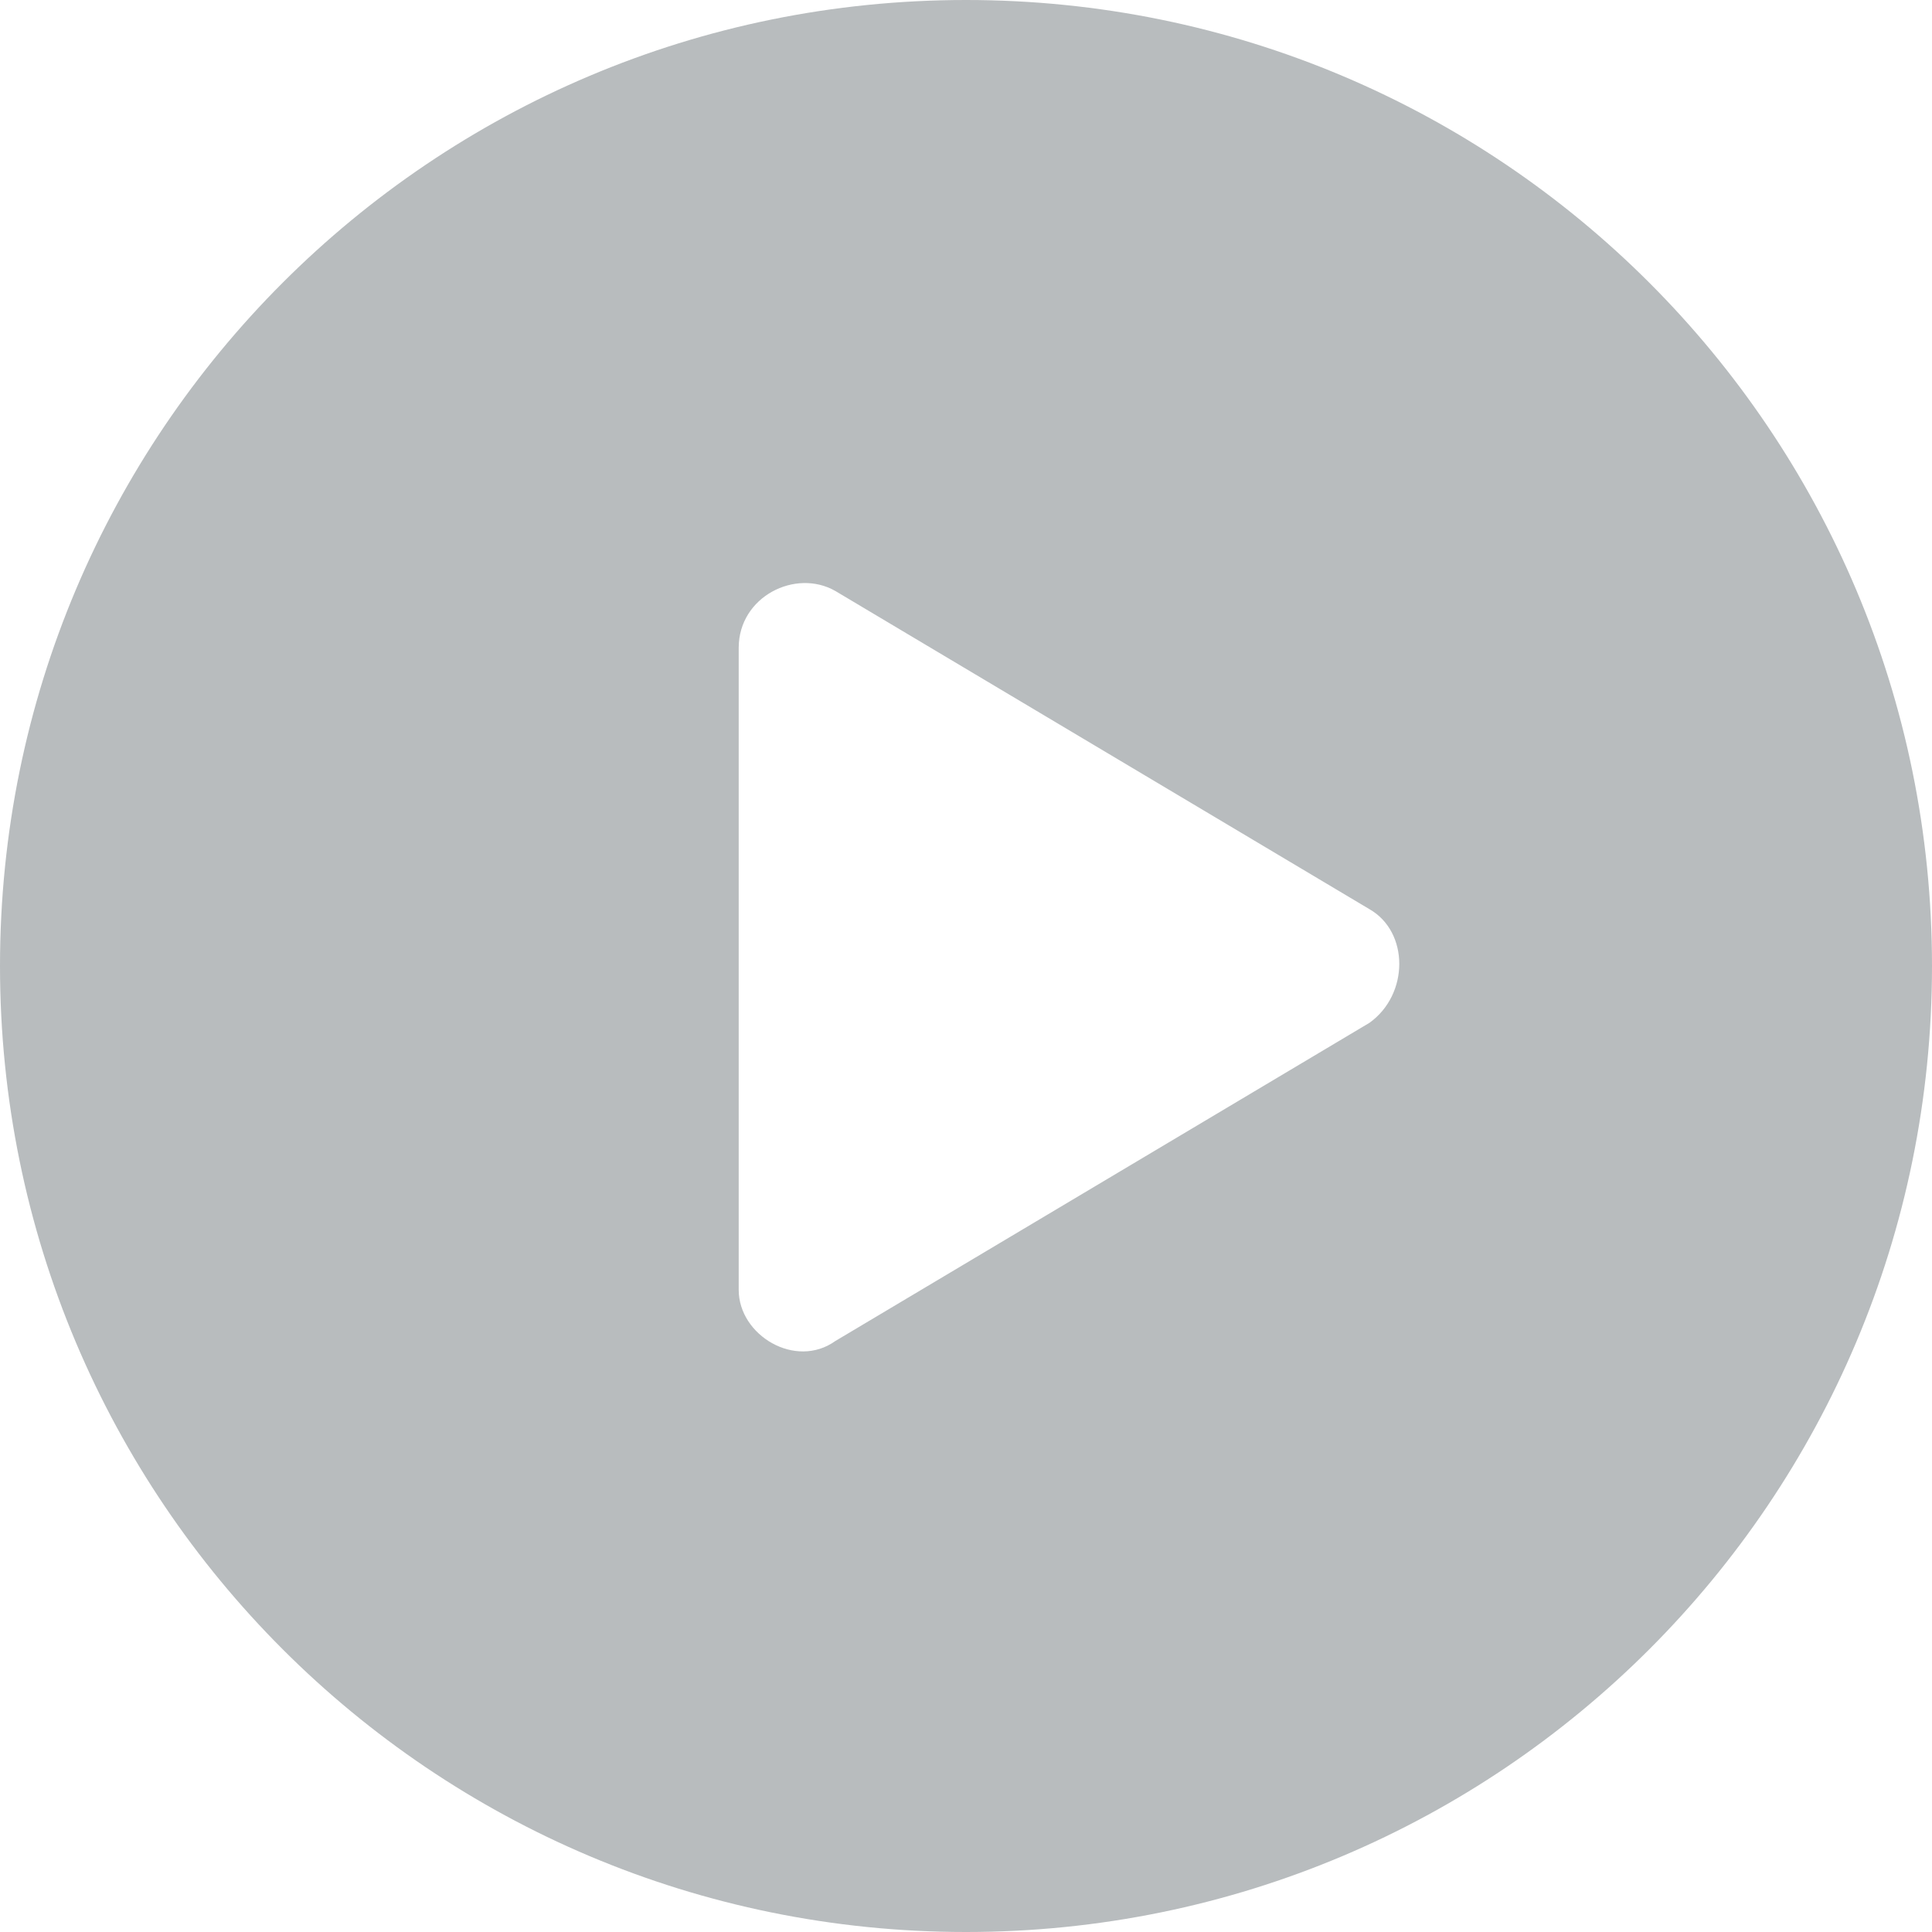 <?xml version="1.0" encoding="utf-8"?>
<!-- Generator: Adobe Illustrator 28.0.0, SVG Export Plug-In . SVG Version: 6.00 Build 0)  -->
<svg version="1.1" id="Capa_1" xmlns="http://www.w3.org/2000/svg" xmlns:xlink="http://www.w3.org/1999/xlink" x="0px" y="0px"
	 width="34px" height="34px" viewBox="0 0 34 34" style="enable-background:new 0 0 34 34;" xml:space="preserve">
<style type="text/css">
	.st0{fill:#B8BCBE;}
</style>
<g>
	<path class="st0" d="M17,0C7.6,0,0,7.6,0,17s7.6,17,17,17s17-7.6,17-17S26.4,0,17,0z M24.1,18l-9.4,5.6C14,24.1,13,23.5,13,22.7
		V11.4c0-0.9,1-1.4,1.7-1l9.4,5.6C24.8,16.4,24.8,17.5,24.1,18z"/>
</g>
</svg>
